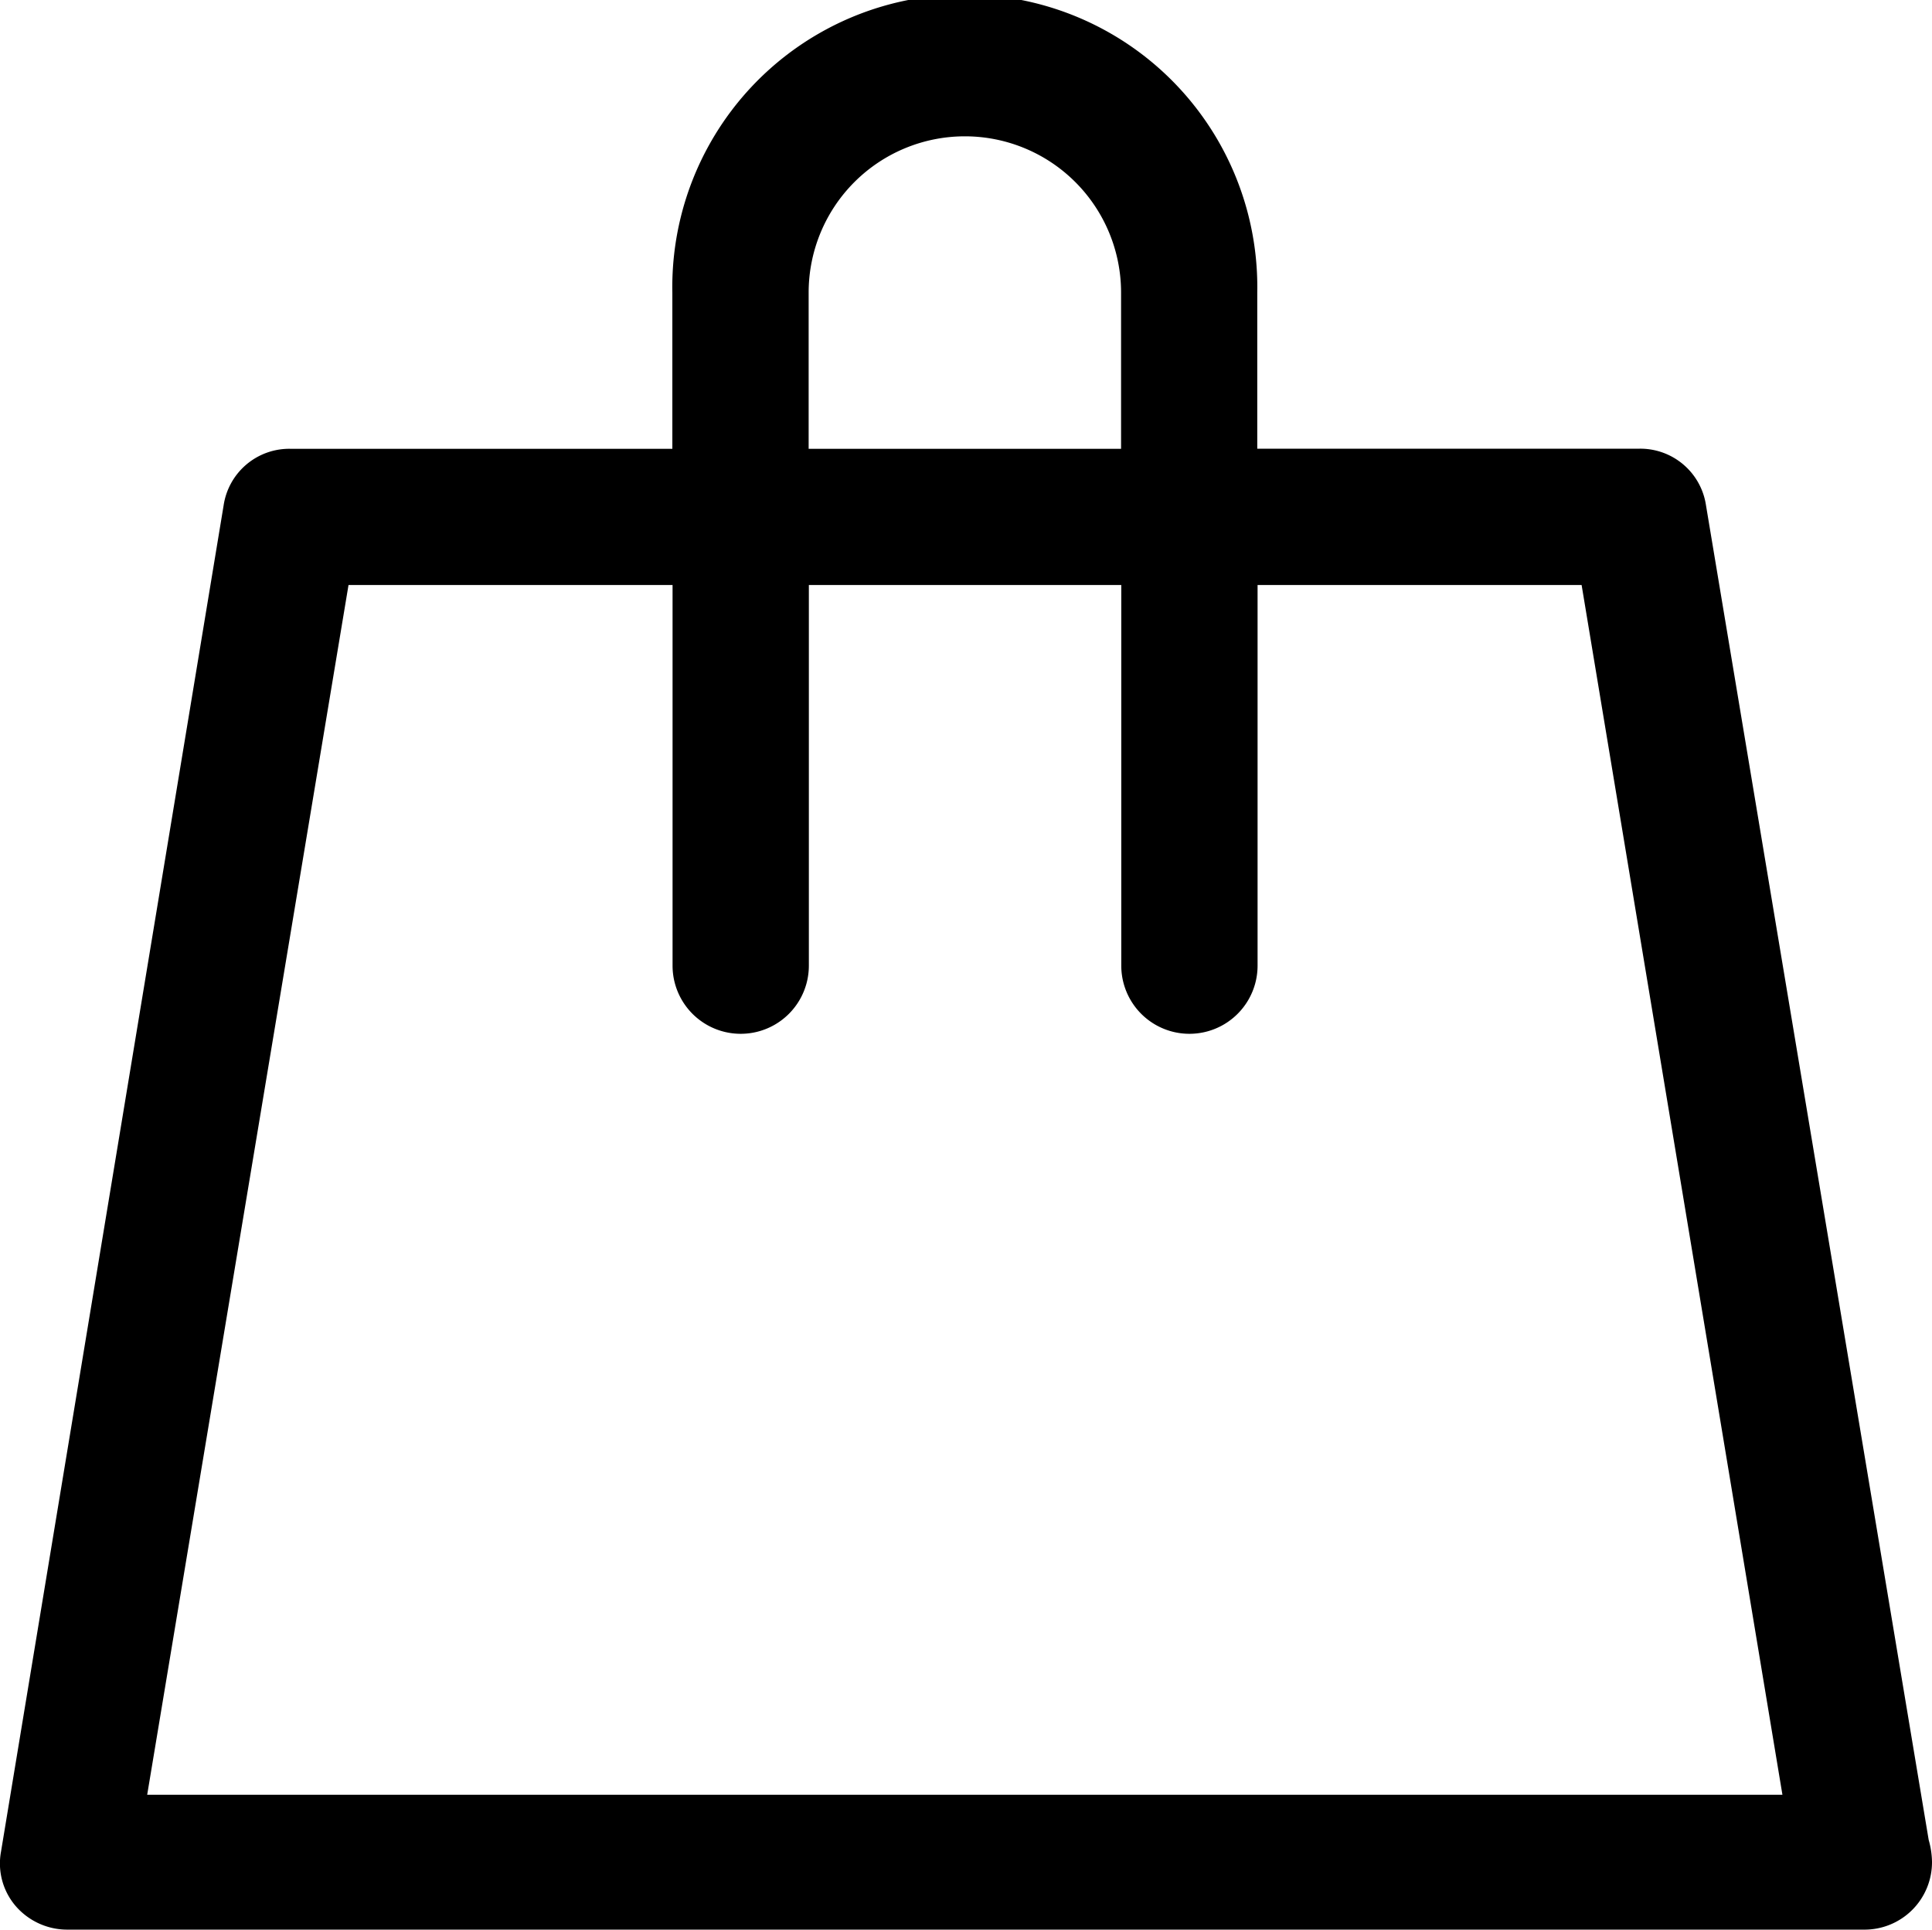 <svg xmlns="http://www.w3.org/2000/svg" width="18.626" height="18.6" viewBox="0 0 18.626 18.6"><g transform="translate(-6.44 -6.4)"><g transform="translate(6.44 6.4)"><path d="M22.887,11.27a.64.64,0,0,0-.641-.545H18.561V9.22a2.82,2.82,0,1,0-5.639,0v1.506H9.237a.64.64,0,0,0-.641.545L6.45,24.247a.63.63,0,0,0,.144.529.657.657,0,0,0,.5.224H24.409a.65.65,0,0,0,.657-.657.812.812,0,0,0-.032-.208L22.887,11.27ZM14.236,9.22a1.506,1.506,0,1,1,3.012,0v1.506H14.236V9.22ZM7.859,23.7,9.8,12.039h3.124v3.669a.657.657,0,0,0,1.314,0V12.039h3.012v3.669a.657.657,0,0,0,1.314,0V12.039h3.124L23.624,23.7H7.859Z" transform="translate(-6.44 -6.4)"/></g></g></svg>